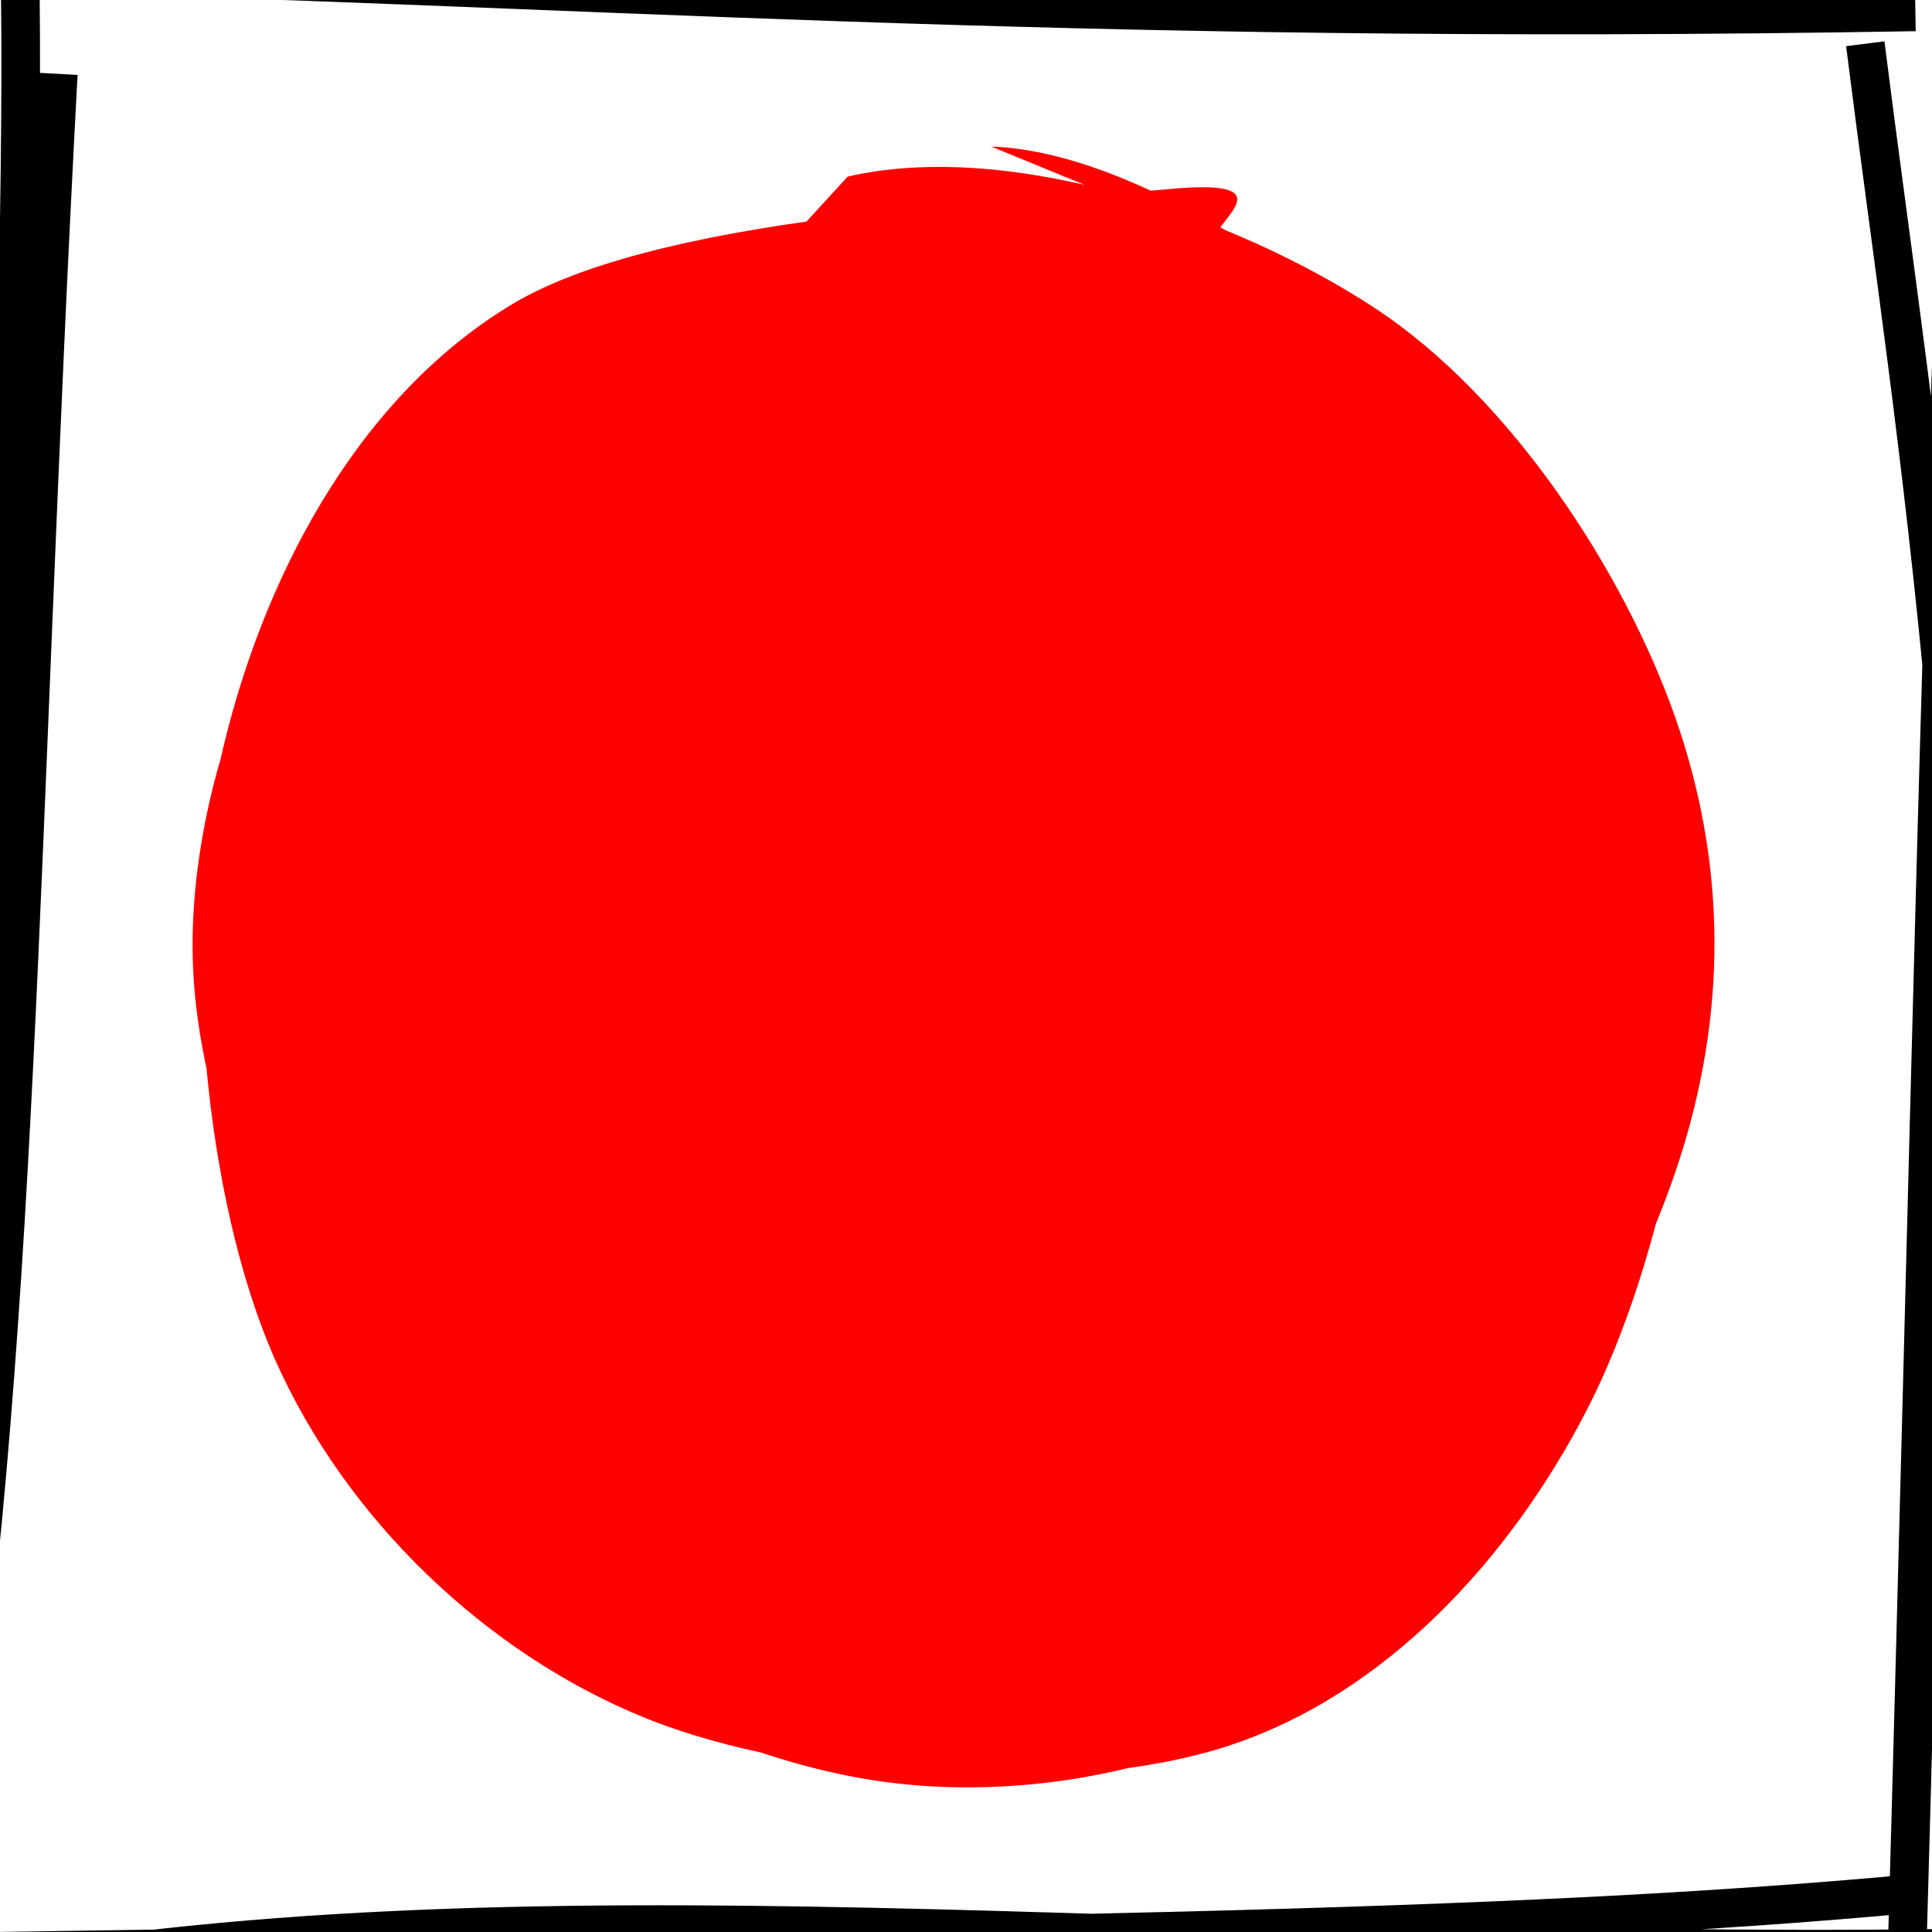 <svg xmlns="http://www.w3.org/2000/svg" version="1.1" xmlns:xlink="http://www.w3.org/1999/xlink" xmlns:svgjs="http://svgjs.com/svgjs" width="50" height="50"><g><path d="M0.126 -1.054 C16.972 -1.582, 32.841 -1.6, 49.16 -1.594 M-0.579 -0.735 C14.483 -0.412, 27.263 0.693, 49.57 0.307 M48.273 1.132 C49.711 12.535, 51.28 20.255, 51.912 50.123 M50.856 0.571 C50.199 15.11, 49.96 29.184, 49.346 50.841 M50.403 50.421 C30.273 50.694, 13.493 48.414, -1.328 51.238 M49.482 49.008 C38.896 49.993, 26.375 50.094, -0.436 50.505 M-1.538 48.04 C0.524 35.099, 0.444 21.739, 1.508 1.912 M-0.993 49.532 C-0.425 29.771, 0.645 10.658, 0.527 -0.063" style="stroke: rgb(0, 0, 0); stroke-width: 1; fill: none;"></path></g><g><g><path d="M25.653 3.793 C29.444 3.923, 34.607 7.52, 37.621 10.551 C40.636 13.583, 43.167 17.658, 43.742 21.981 C44.316 26.304, 43.059 32.623, 41.067 36.49 C39.075 40.357, 35.852 43.853, 31.791 45.182 C27.73 46.511, 20.813 46.127, 16.702 44.462 C12.59 42.798, 8.957 39.324, 7.123 35.195 C5.289 31.065, 4.678 24.239, 5.699 19.687 C6.719 15.134, 9.155 10.345, 13.245 7.879 C17.334 5.414, 27.202 5.181, 30.233 4.895 C33.264 4.609, 31.547 5.638, 31.432 6.162 M21.939 4.569 C26.19 3.598, 31.987 5.62, 35.557 7.957 C39.128 10.293, 42.062 14.863, 43.363 18.589 C44.665 22.315, 44.746 26.241, 43.365 30.312 C41.984 34.382, 38.487 40.379, 35.078 43.014 C31.668 45.648, 26.891 46.655, 22.907 46.118 C18.924 45.582, 14.161 43.283, 11.177 39.795 C8.193 36.307, 5.247 29.785, 5.004 25.191 C4.762 20.598, 6.856 15.373, 9.722 12.234 C12.587 9.096, 20.401 7.377, 22.197 6.362 C23.993 5.347, 20.801 5.875, 20.498 6.143" style="stroke: none; stroke-width: 0; fill: red;"></path><path d="M27.651 4.643 C31.45 4.702, 35.792 7.479, 38.552 10.541 C41.312 13.604, 43.757 18.642, 44.21 23.017 C44.662 27.393, 43.796 33.297, 41.267 36.796 C38.737 40.294, 33.038 43.111, 29.035 44.009 C25.032 44.907, 20.778 43.876, 17.247 42.185 C13.717 40.494, 9.575 37.56, 7.852 33.862 C6.128 30.164, 5.809 24.296, 6.908 19.997 C8.006 15.699, 10.803 10.47, 14.441 8.071 C18.08 5.672, 26.372 5.924, 28.74 5.604 C31.108 5.283, 28.976 5.808, 28.649 6.149 M18.48 7.396 C21.832 6.009, 27.655 6.662, 31.593 7.797 C35.532 8.931, 40.159 10.706, 42.109 14.203 C44.059 17.699, 44.37 24.278, 43.292 28.776 C42.213 33.275, 38.74 38.556, 35.637 41.194 C32.533 43.832, 28.405 44.794, 24.67 44.605 C20.934 44.415, 16.499 43.05, 13.223 40.056 C9.947 37.062, 5.99 30.848, 5.012 26.641 C4.035 22.435, 4.987 18.084, 7.357 14.816 C9.727 11.548, 17.259 8.67, 19.232 7.033 C21.205 5.395, 19.17 5.024, 19.193 4.993" style="stroke: none; stroke-width: 1; fill: none;"></path></g></g></svg>